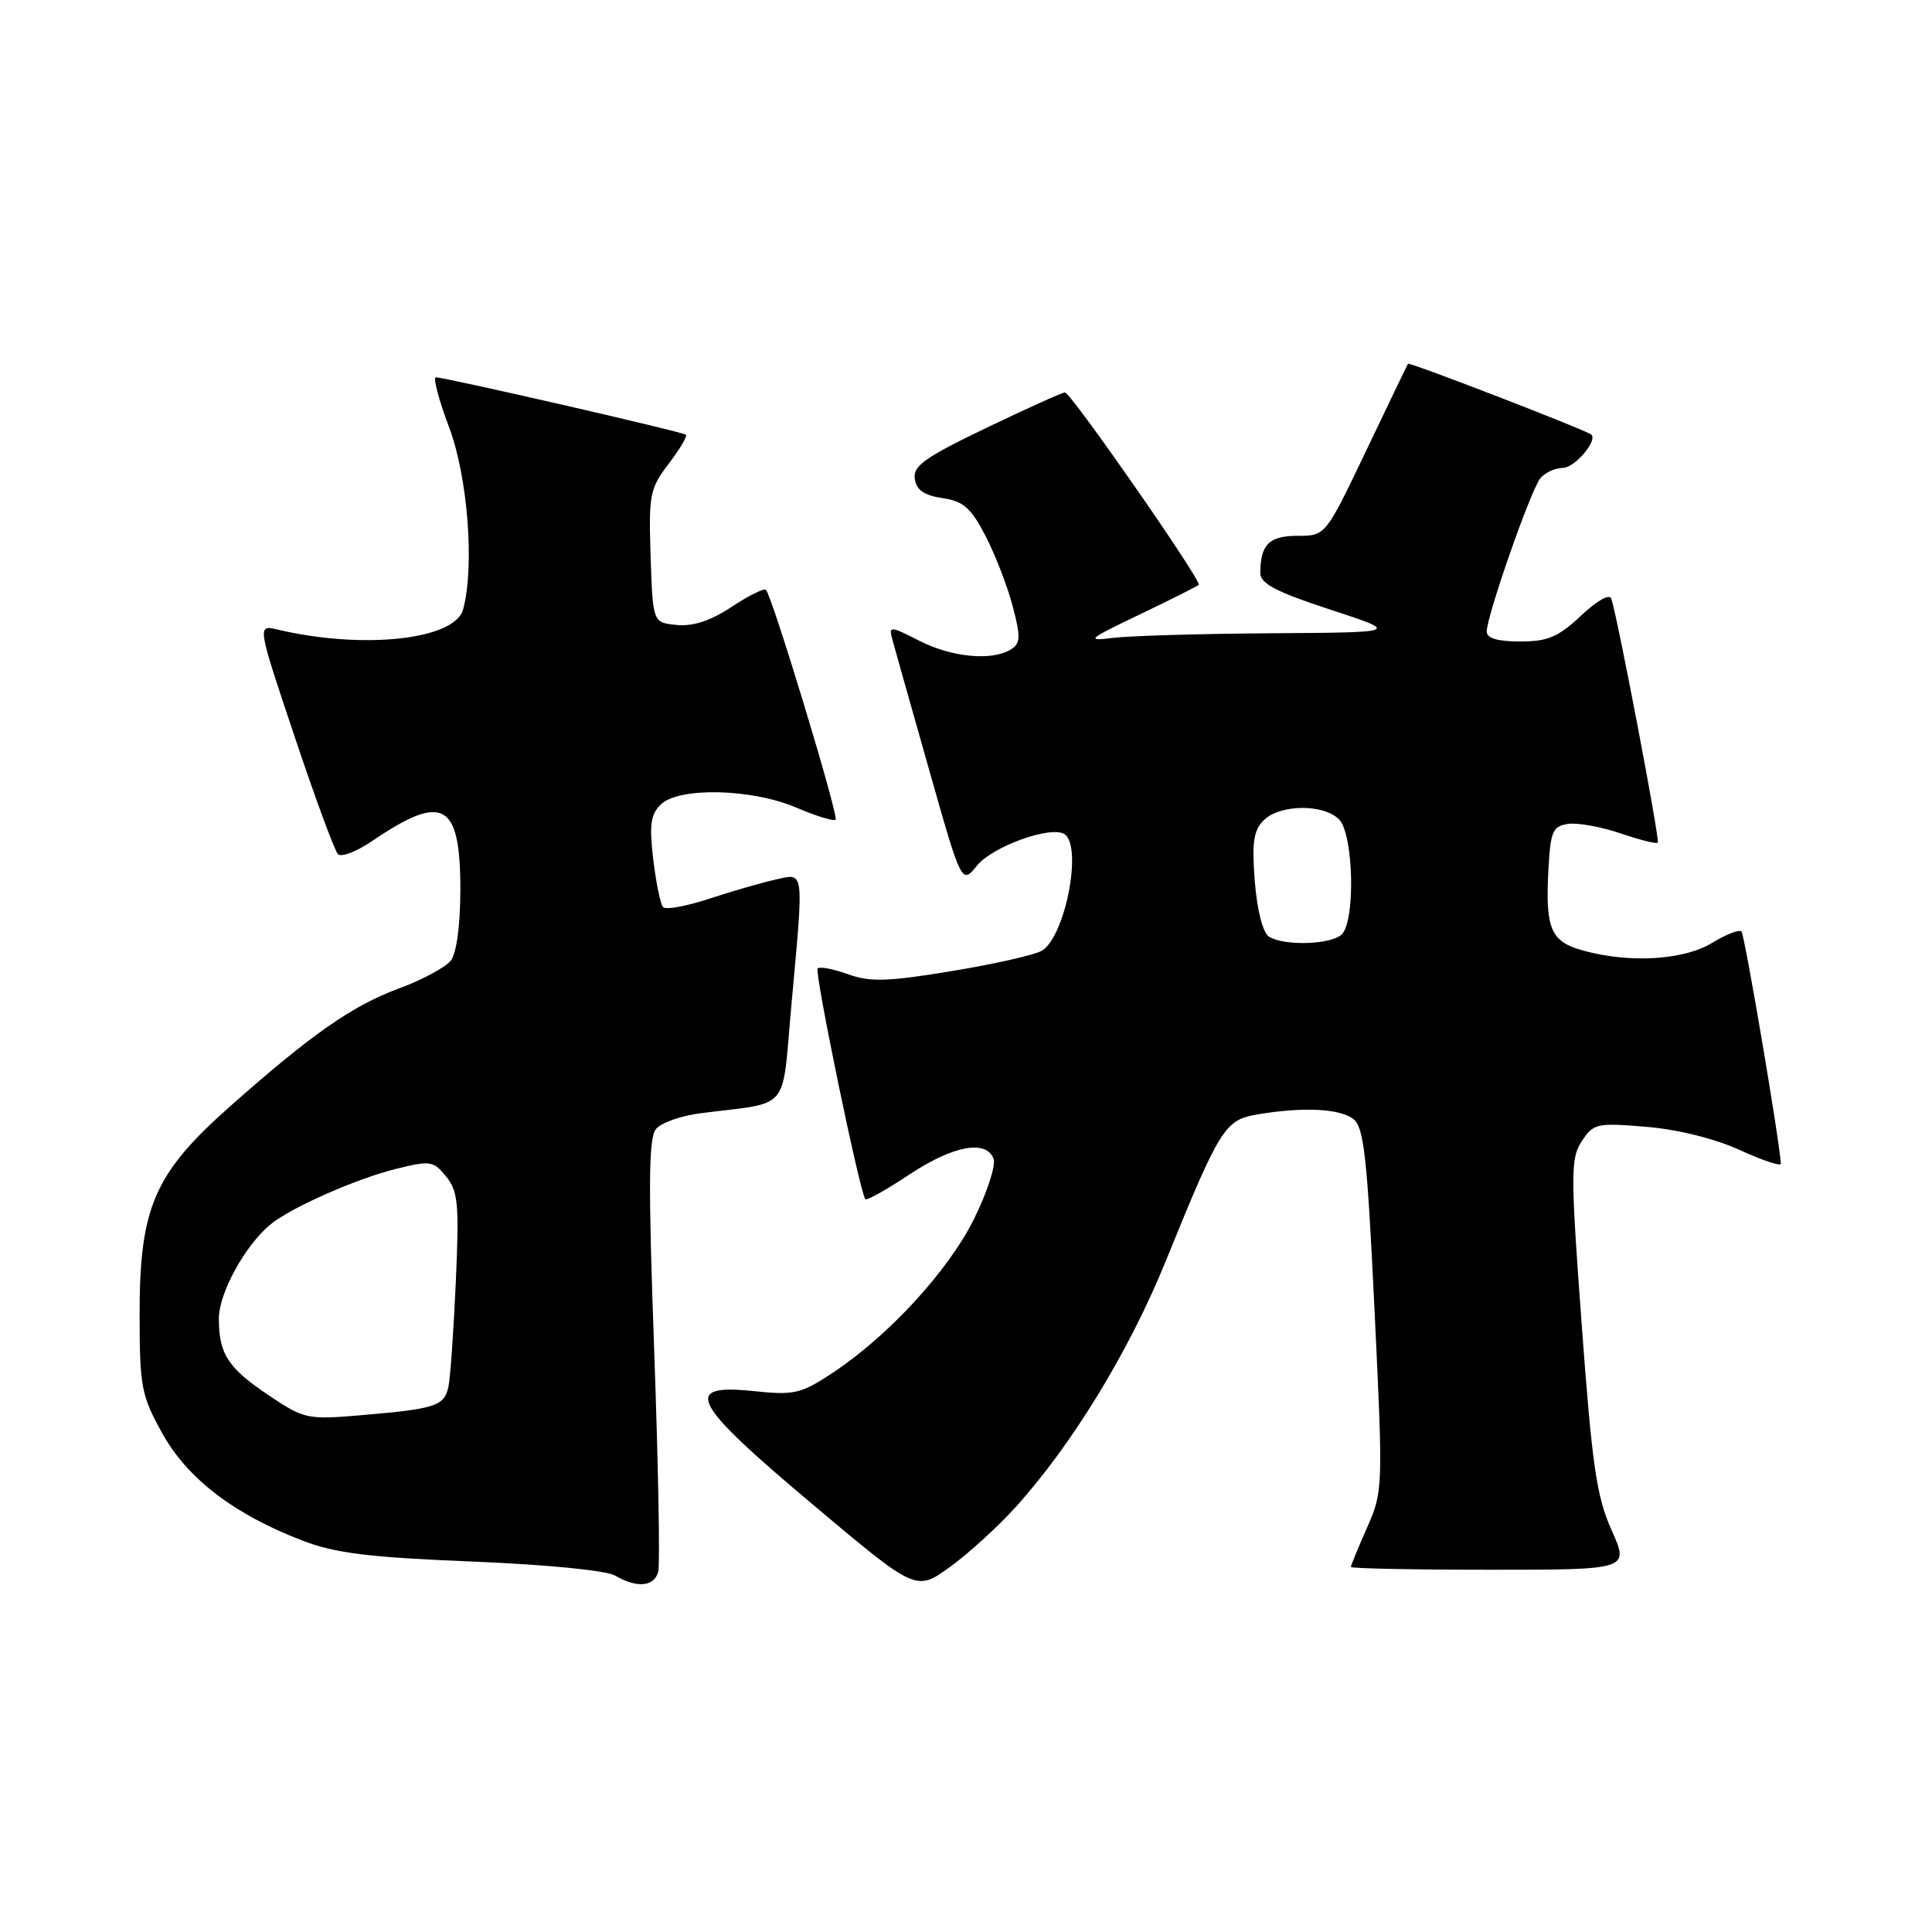 <?xml version="1.0" encoding="UTF-8" standalone="no"?>
<!DOCTYPE svg PUBLIC "-//W3C//DTD SVG 1.1//EN" "http://www.w3.org/Graphics/SVG/1.1/DTD/svg11.dtd" >
<svg xmlns="http://www.w3.org/2000/svg" xmlns:xlink="http://www.w3.org/1999/xlink" version="1.1" viewBox="0 0 256 256">
 <g >
 <path fill="currentColor"
d=" M 134.66 199.61 C 142.13 191.31 149.62 179.02 154.44 167.17 C 161.68 149.35 162.29 148.38 166.70 147.65 C 172.68 146.66 177.47 146.89 179.30 148.25 C 180.72 149.31 181.15 153.08 182.13 173.53 C 183.27 197.20 183.26 197.63 181.15 202.40 C 179.97 205.07 179.00 207.42 179.00 207.63 C 179.00 207.83 187.30 208.00 197.44 208.00 C 215.89 208.00 215.89 208.00 213.54 202.75 C 211.55 198.29 210.96 194.22 209.59 175.60 C 208.10 155.38 208.10 153.50 209.60 151.21 C 211.14 148.86 211.58 148.76 218.15 149.31 C 222.34 149.66 227.24 150.88 230.54 152.39 C 233.54 153.76 235.99 154.58 235.97 154.19 C 235.86 151.49 231.18 123.84 230.75 123.42 C 230.46 123.13 228.71 123.81 226.86 124.94 C 223.11 127.23 215.90 127.66 209.76 125.95 C 205.43 124.75 204.73 123.07 205.19 114.95 C 205.46 110.13 205.77 109.46 207.80 109.17 C 209.07 108.99 212.18 109.56 214.72 110.42 C 217.26 111.29 219.49 111.85 219.67 111.66 C 219.97 111.36 214.37 81.96 213.51 79.33 C 213.28 78.64 211.62 79.57 209.49 81.58 C 206.48 84.41 205.10 85.00 201.43 85.00 C 198.44 85.00 197.00 84.57 197.00 83.69 C 197.00 81.60 202.84 64.90 204.10 63.38 C 204.73 62.62 206.07 62.00 207.09 62.00 C 208.66 62.00 211.79 58.31 210.83 57.57 C 209.98 56.92 186.74 47.94 186.57 48.20 C 186.46 48.37 183.96 53.56 181.01 59.75 C 175.64 71.00 175.64 71.00 171.93 71.00 C 168.16 71.00 167.00 72.16 167.00 75.95 C 167.00 77.33 169.15 78.45 176.25 80.77 C 185.50 83.80 185.50 83.80 168.50 83.91 C 159.15 83.97 149.70 84.25 147.50 84.52 C 143.82 84.98 144.10 84.73 151.00 81.43 C 155.12 79.45 158.65 77.68 158.84 77.49 C 159.30 77.03 141.89 52.00 141.11 52.00 C 140.77 52.00 136.09 54.11 130.71 56.69 C 122.58 60.59 120.96 61.74 121.21 63.44 C 121.42 64.93 122.44 65.64 124.87 66.00 C 127.65 66.41 128.66 67.29 130.58 71.00 C 131.86 73.47 133.48 77.66 134.18 80.30 C 135.26 84.40 135.23 85.24 133.97 86.04 C 131.49 87.61 126.13 87.11 121.82 84.91 C 117.97 82.94 117.75 82.93 118.22 84.66 C 118.49 85.67 120.68 93.41 123.07 101.85 C 127.42 117.21 127.42 117.21 129.46 114.69 C 131.51 112.17 139.20 109.39 141.02 110.51 C 143.52 112.06 141.11 124.34 137.98 126.01 C 136.92 126.58 131.51 127.79 125.96 128.70 C 117.56 130.08 115.29 130.14 112.36 129.09 C 110.43 128.39 108.62 128.05 108.34 128.32 C 107.89 128.78 113.91 157.93 114.66 158.90 C 114.83 159.12 117.44 157.66 120.47 155.65 C 126.27 151.80 130.67 150.97 131.65 153.53 C 131.98 154.38 130.83 157.94 129.10 161.44 C 125.72 168.32 117.78 176.97 110.33 181.91 C 106.12 184.69 105.26 184.89 99.87 184.33 C 90.28 183.33 91.57 185.81 107.69 199.35 C 121.37 210.86 121.37 210.86 125.81 207.68 C 128.25 205.93 132.23 202.30 134.66 199.61 Z  M 87.22 208.25 C 87.47 207.29 87.22 194.03 86.68 178.80 C 85.89 156.99 85.94 150.78 86.92 149.60 C 87.60 148.77 90.26 147.83 92.83 147.51 C 104.91 145.97 103.56 147.57 104.86 133.23 C 106.53 114.87 106.63 115.70 102.75 116.55 C 100.96 116.95 97.03 118.08 94.00 119.08 C 90.97 120.08 88.21 120.58 87.86 120.20 C 87.51 119.81 86.93 116.97 86.56 113.88 C 86.02 109.38 86.21 107.93 87.52 106.63 C 89.88 104.26 99.60 104.47 105.56 107.03 C 108.16 108.14 110.48 108.85 110.72 108.61 C 111.17 108.17 102.32 78.99 101.49 78.16 C 101.24 77.91 99.20 78.92 96.95 80.41 C 94.17 82.25 91.85 83.02 89.68 82.81 C 86.50 82.50 86.50 82.50 86.21 73.73 C 85.94 65.55 86.10 64.74 88.60 61.46 C 90.07 59.53 91.10 57.79 90.89 57.60 C 90.47 57.22 58.98 50.00 57.76 50.00 C 57.35 50.00 58.14 52.98 59.51 56.62 C 61.99 63.21 62.90 75.03 61.37 80.74 C 60.29 84.78 48.13 86.10 36.78 83.42 C 34.07 82.78 34.07 82.78 39.03 97.58 C 41.76 105.73 44.34 112.74 44.78 113.18 C 45.22 113.62 47.23 112.85 49.25 111.48 C 58.72 105.04 61.00 106.28 61.00 117.88 C 61.00 122.53 60.50 126.27 59.75 127.26 C 59.06 128.16 55.96 129.84 52.85 130.98 C 46.66 133.27 41.24 137.06 30.36 146.71 C 20.47 155.49 18.50 160.02 18.50 174.00 C 18.50 183.78 18.71 184.87 21.49 189.90 C 24.82 195.92 31.03 200.67 40.09 204.14 C 44.42 205.81 48.88 206.36 62.50 206.91 C 72.38 207.31 80.34 208.09 81.50 208.77 C 84.40 210.47 86.70 210.26 87.22 208.25 Z  M 168.14 124.11 C 167.34 123.60 166.58 120.65 166.27 116.82 C 165.86 111.63 166.09 110.06 167.45 108.69 C 169.58 106.57 175.35 106.49 177.43 108.57 C 179.35 110.49 179.63 121.97 177.80 123.80 C 176.42 125.18 170.15 125.38 168.14 124.11 Z  M 35.73 184.97 C 30.21 181.28 29.00 179.44 29.00 174.71 C 29.00 171.33 32.50 164.97 35.88 162.21 C 38.57 160.01 47.19 156.20 52.41 154.90 C 57.03 153.75 57.43 153.81 59.12 155.90 C 60.70 157.85 60.86 159.56 60.40 169.81 C 60.11 176.24 59.68 182.48 59.43 183.68 C 58.91 186.30 57.75 186.68 48.00 187.51 C 40.75 188.13 40.34 188.05 35.73 184.97 Z "/>
</g>
</svg>